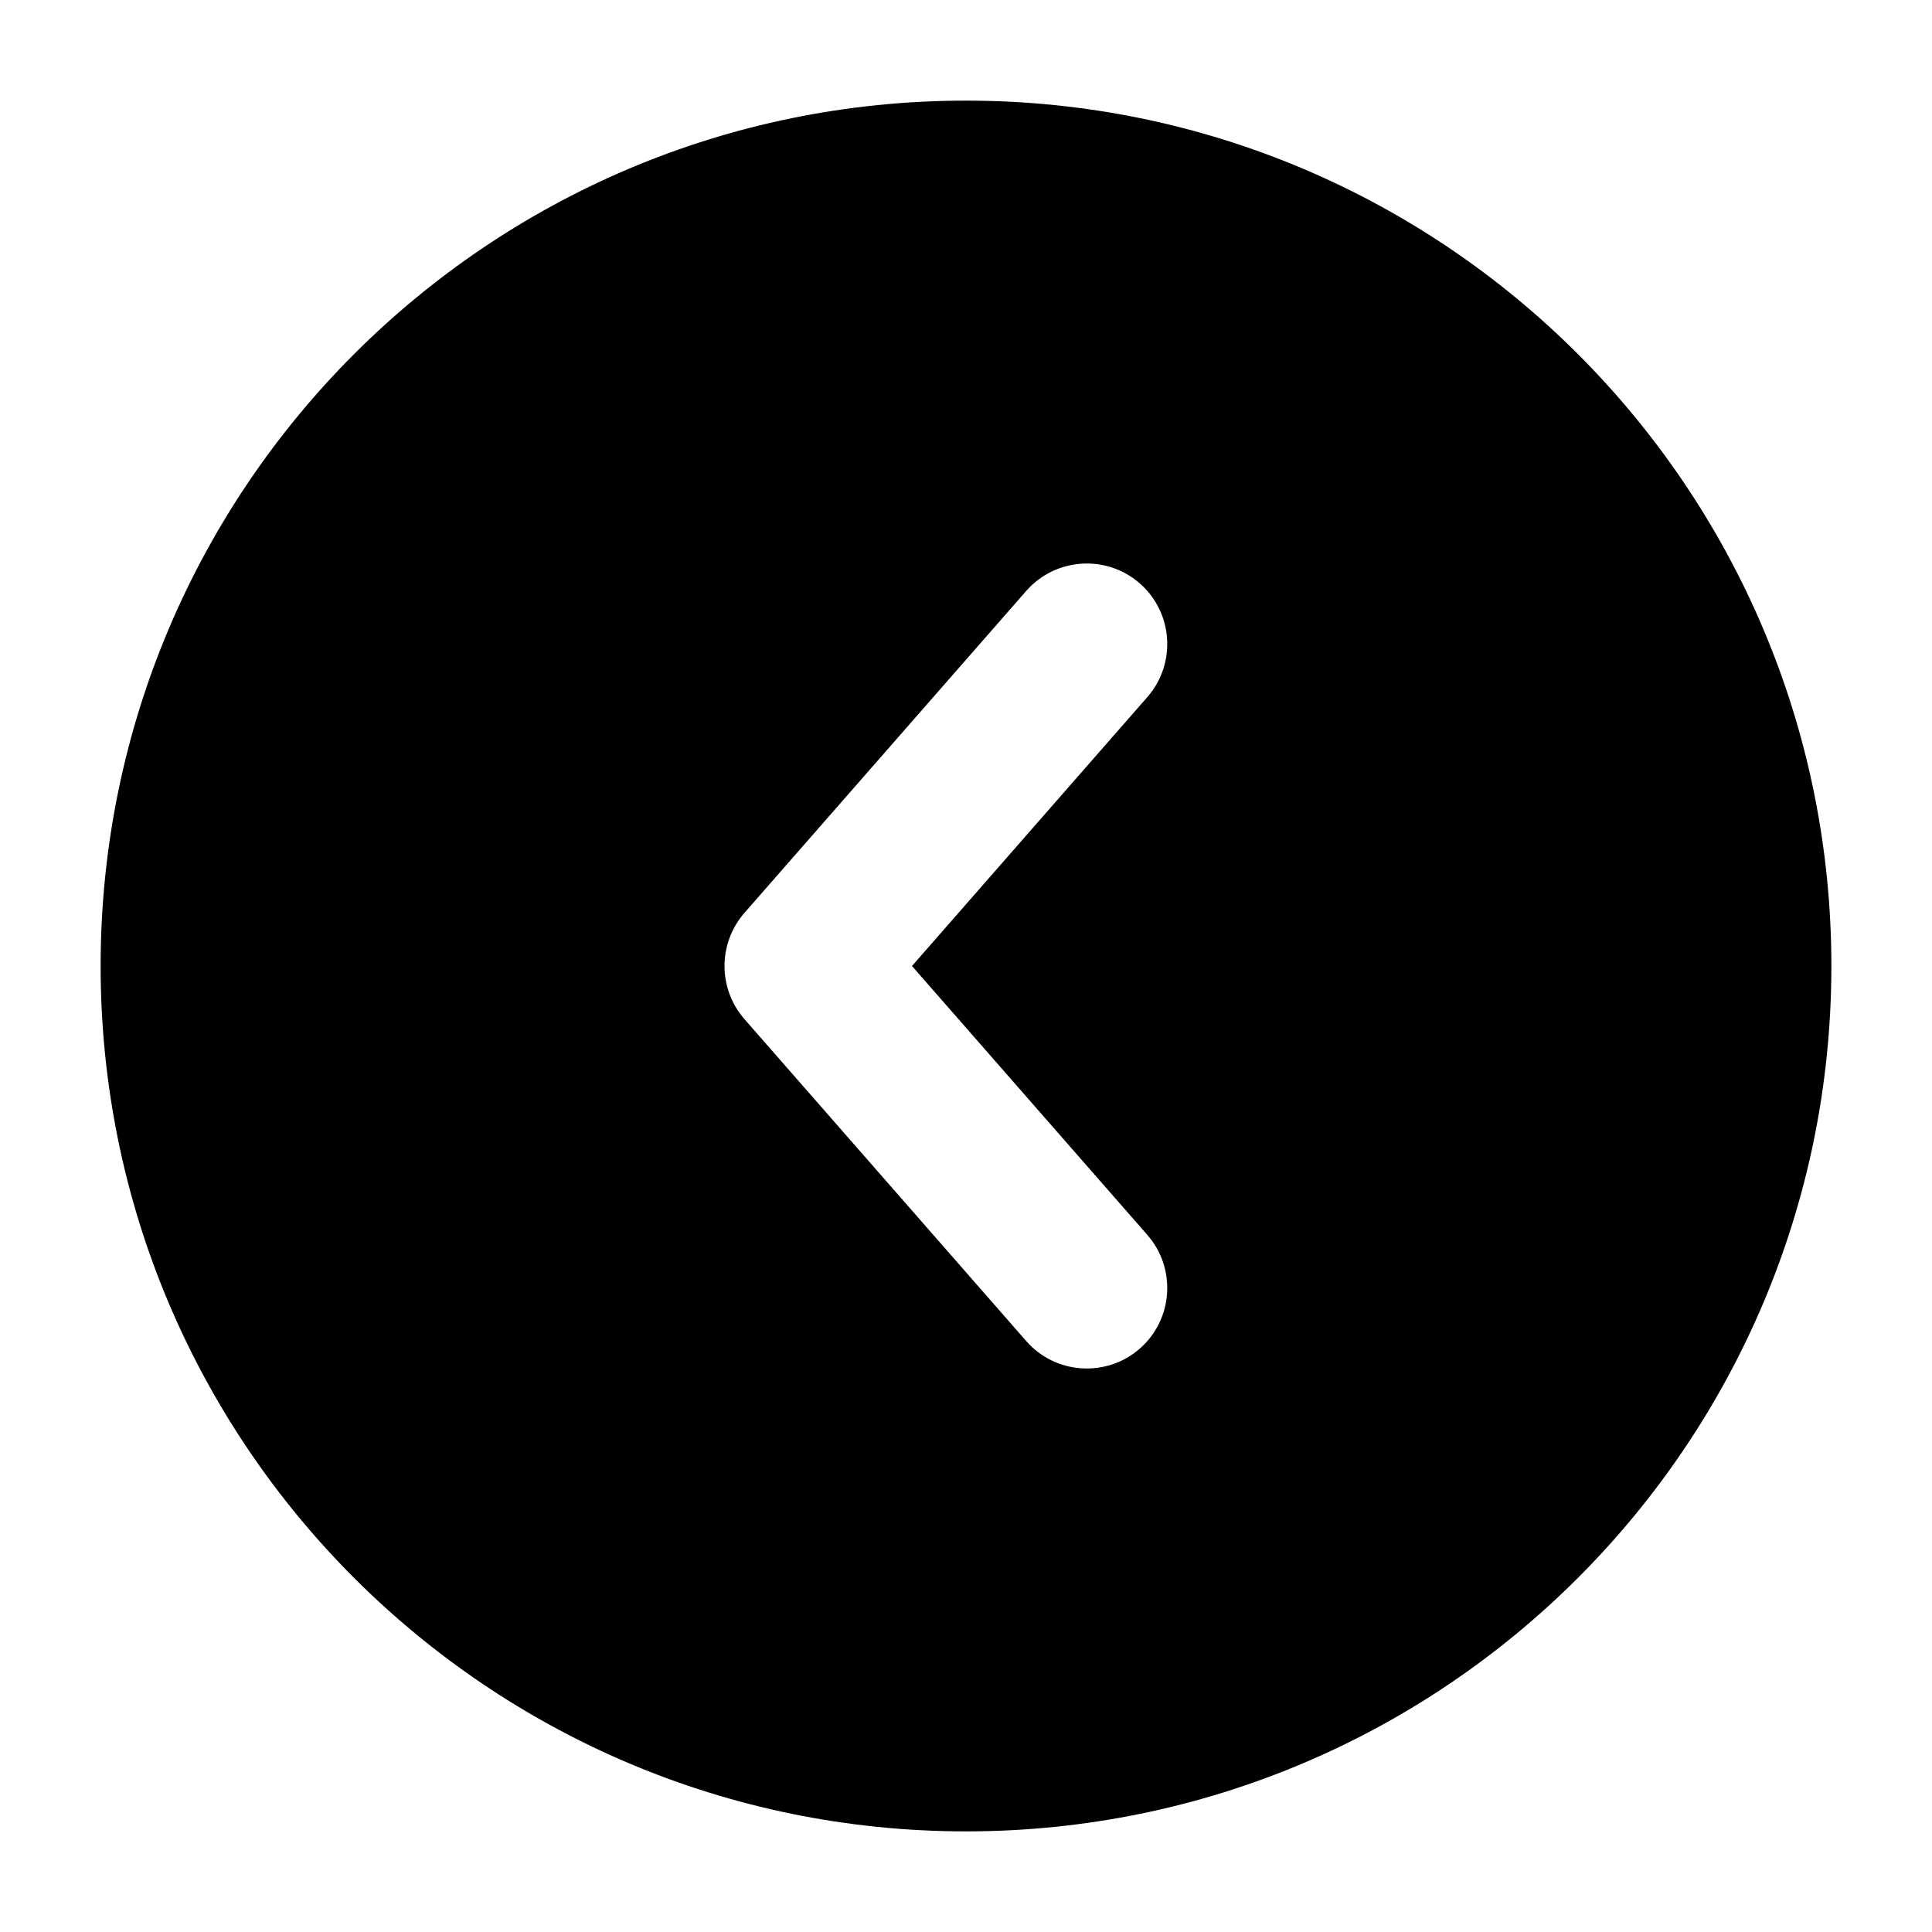<svg width="24" height="24" viewBox="0 0 24 24" xmlns="http://www.w3.org/2000/svg">
    <path fill-rule="evenodd" clip-rule="evenodd" d="M12 1.25C6.063 1.25 1.25 6.063 1.25 12C1.25 17.937 6.063 22.75 12 22.75C17.937 22.75 22.75 17.937 22.75 12C22.75 6.063 17.937 1.25 12 1.25ZM14.253 8.659C14.616 8.243 14.574 7.611 14.159 7.247C13.743 6.884 13.111 6.926 12.747 7.342L9.247 11.341C8.918 11.719 8.918 12.281 9.247 12.659L12.748 16.659C13.111 17.074 13.743 17.116 14.159 16.753C14.574 16.389 14.616 15.757 14.253 15.341L11.329 12L14.253 8.659Z"/>
</svg>
